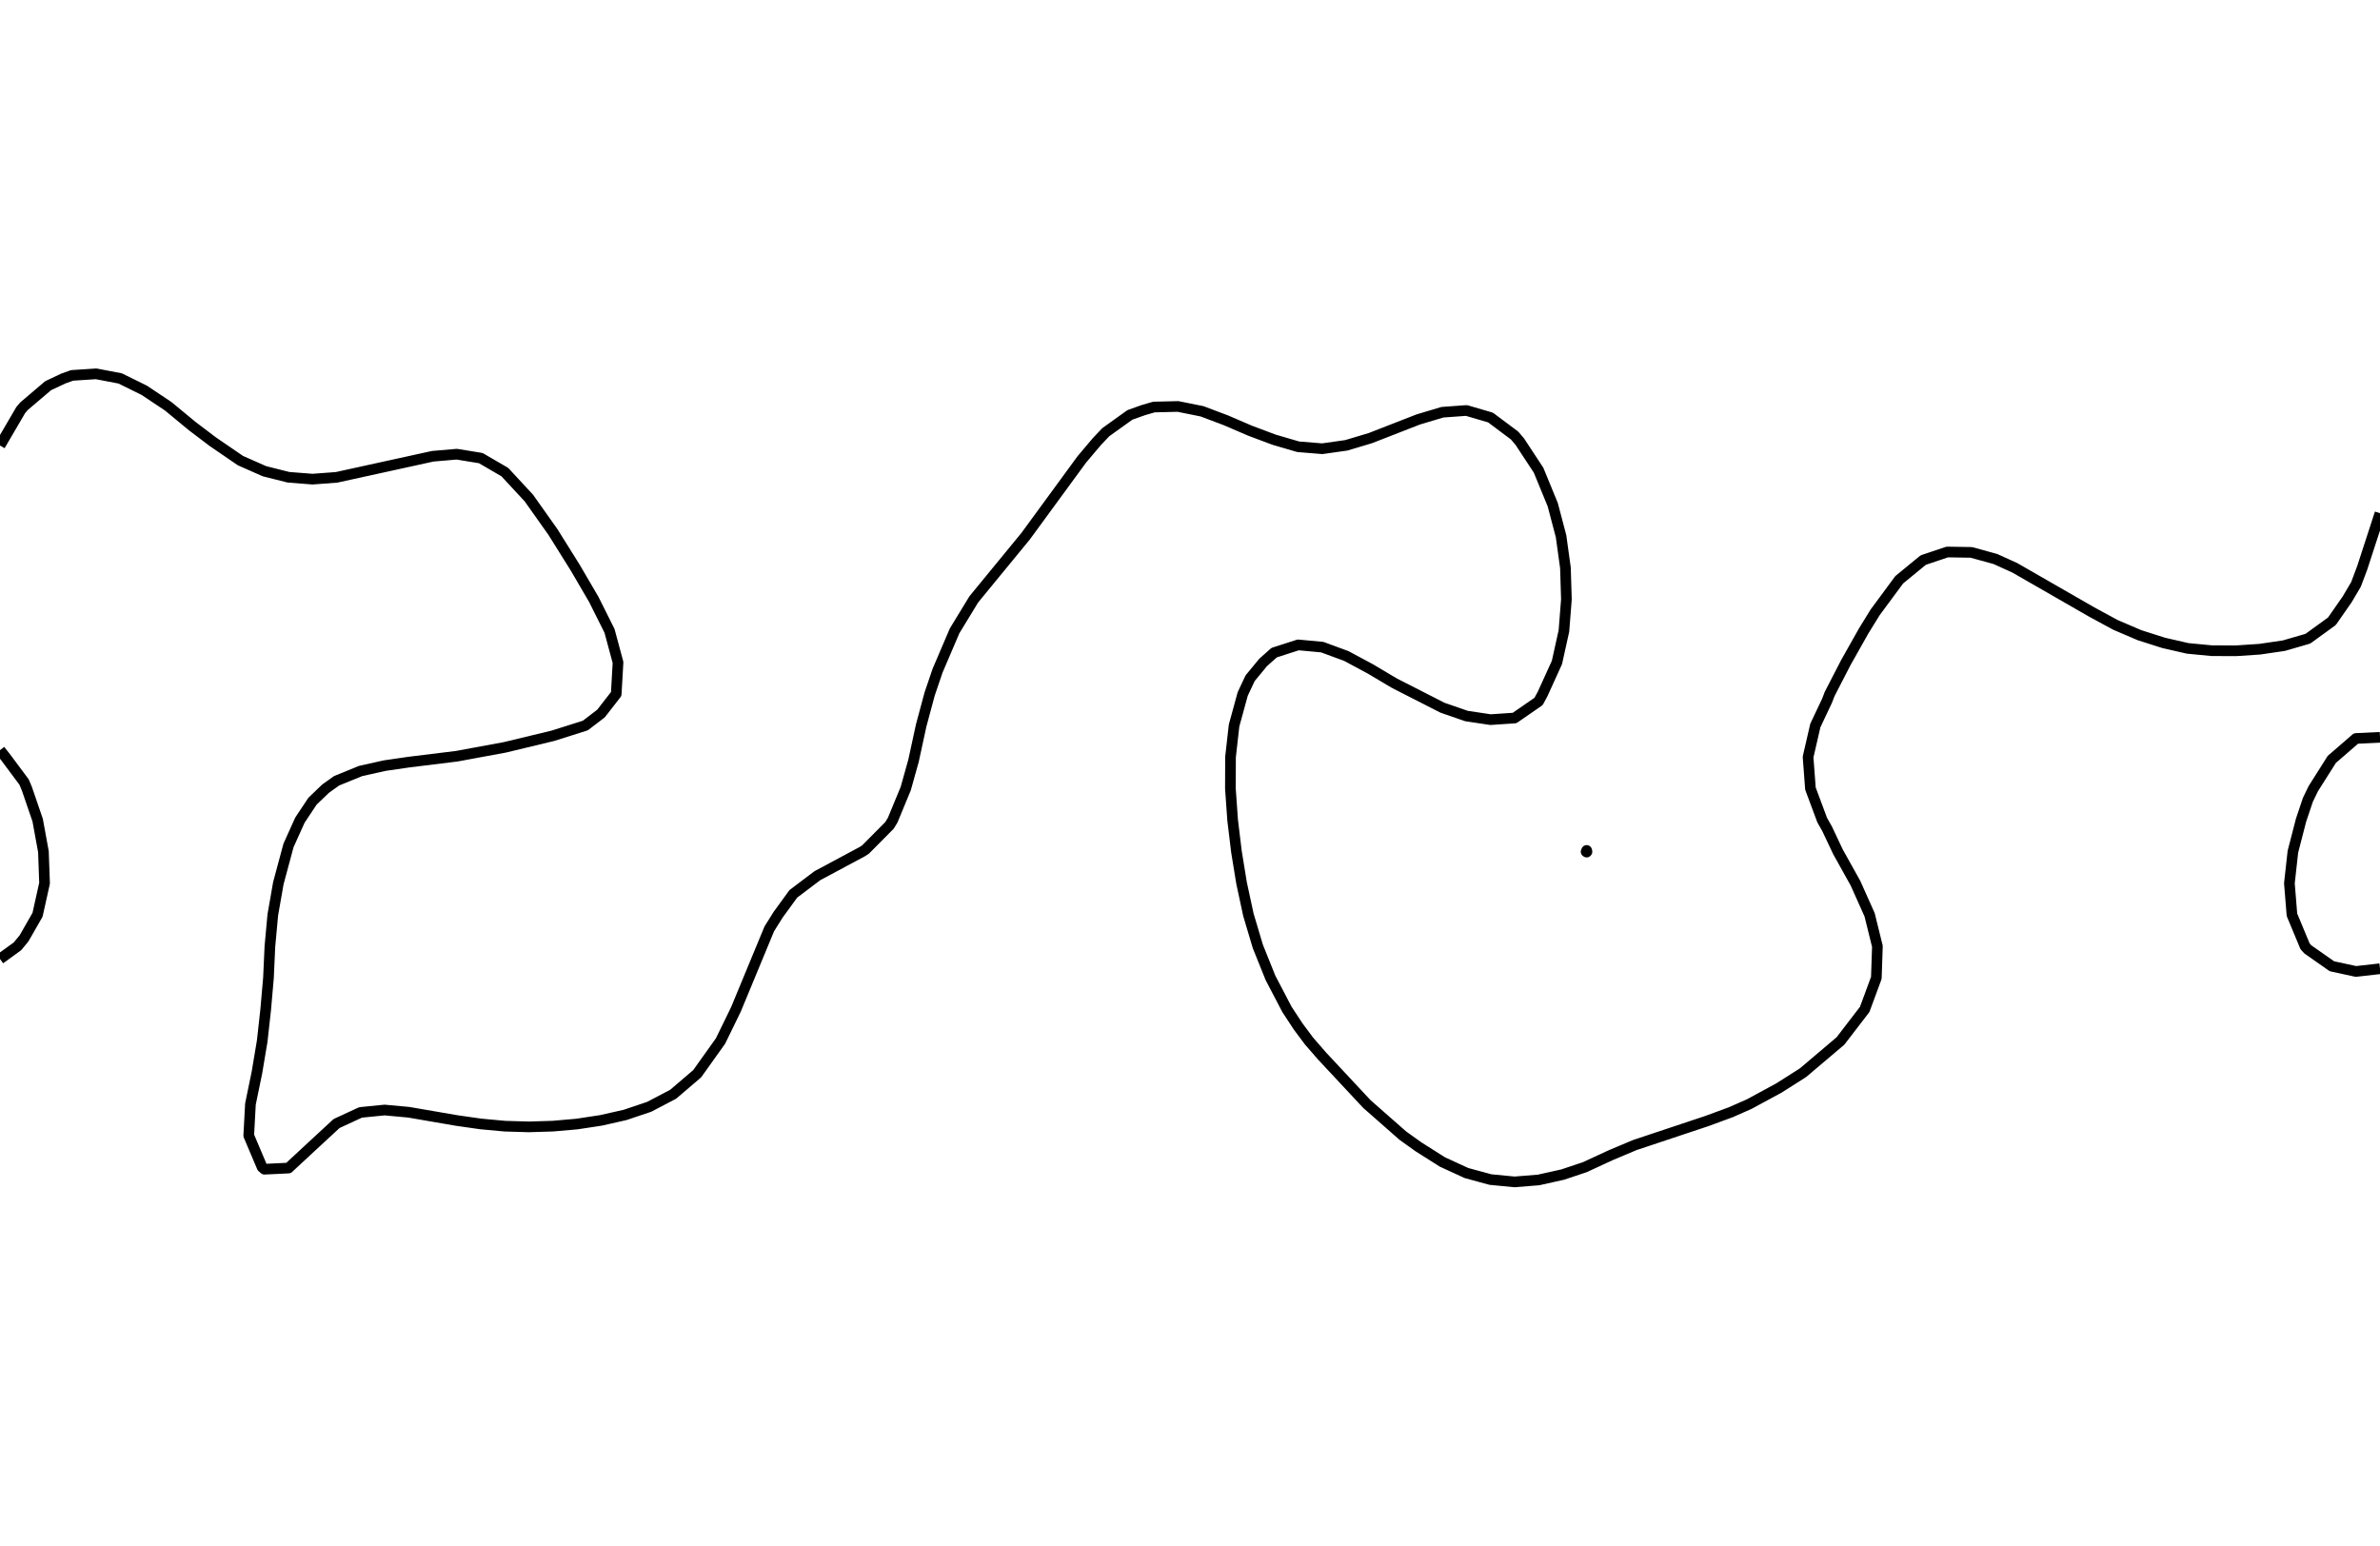 <?xml version="1.0" encoding="utf-8" standalone="no"?>
<!DOCTYPE svg PUBLIC "-//W3C//DTD SVG 1.1//EN"
  "http://www.w3.org/Graphics/SVG/1.1/DTD/svg11.dtd">
<svg xmlns:xlink="http://www.w3.org/1999/xlink" width="334.8pt" height="217.44pt" viewBox="0 0 334.8 217.44" xmlns="http://www.w3.org/2000/svg" version="1.1">
 <defs>
  <style type="text/css">*{stroke-linejoin: round; stroke-linecap: butt}</style>
 </defs>
 <g id="figure_1">
  <g id="patch_1">
   <path d="M 0 217.44 
L 334.8 217.44 
L 334.8 0 
L 0 0 
L 0 217.44 
z
" style="fill: none"/>
  </g>
  <g id="axes_1">
   <g id="PathCollection_1"/>
   <g id="PathCollection_2">
    <path d="M 334.8 136.278 
L 331.418 136.661 
L 328.036 135.93 
L 324.655 133.561 
L 324.259 133.127 
L 322.413 128.689 
L 322.055 124.251 
L 322.548 119.814 
L 323.695 115.376 
L 324.655 112.518 
L 325.419 110.939 
L 328.036 106.804 
L 328.401 106.501 
L 331.418 103.887 
L 334.8 103.724 
" clip-path="url(#pc1979fcac9)" style="fill: none; stroke: #000000; stroke-width: 1.5"/>
    <path d="M 0 105.534 
L 0.769 106.501 
L 3.382 110.007 
L 3.777 110.939 
L 5.298 115.376 
L 6.109 119.814 
L 6.268 124.251 
L 5.28 128.689 
L 3.382 132.004 
L 2.455 133.127 
L 0 134.906 
" clip-path="url(#pc1979fcac9)" style="fill: none; stroke: #000000; stroke-width: 1.5"/>
    <path d="M 334.8 72.197 
L 332.301 79.876 
L 331.418 82.221 
L 330.182 84.313 
L 328.036 87.397 
L 324.655 89.851 
L 321.273 90.831 
L 317.891 91.327 
L 314.509 91.552 
L 311.127 91.537 
L 307.745 91.213 
L 304.364 90.438 
L 300.982 89.361 
L 297.6 87.915 
L 294.218 86.081 
L 283.423 79.876 
L 280.691 78.639 
L 277.309 77.708 
L 273.927 77.653 
L 270.545 78.788 
L 267.164 81.563 
L 263.782 86.14 
L 262.172 88.751 
L 259.669 93.189 
L 257.38 97.626 
L 257.018 98.571 
L 255.366 102.064 
L 254.346 106.501 
L 254.679 110.939 
L 256.333 115.376 
L 257.018 116.581 
L 258.544 119.814 
L 261.016 124.251 
L 263.002 128.689 
L 264.099 133.127 
L 263.949 137.564 
L 262.311 142.002 
L 258.904 146.439 
L 253.636 150.902 
L 250.255 153.051 
L 246.082 155.314 
L 243.491 156.459 
L 240.109 157.704 
L 229.964 161.085 
L 226.582 162.509 
L 222.954 164.189 
L 219.818 165.238 
L 216.436 165.991 
L 213.055 166.265 
L 209.673 165.938 
L 206.291 165.019 
L 202.909 163.463 
L 199.527 161.323 
L 197.334 159.752 
L 192.285 155.314 
L 186 148.582 
L 184.136 146.439 
L 182.618 144.402 
L 181.042 142.002 
L 178.722 137.564 
L 176.938 133.127 
L 175.616 128.689 
L 174.659 124.251 
L 173.935 119.814 
L 173.398 115.376 
L 173.084 110.939 
L 173.099 106.501 
L 173.599 102.064 
L 174.815 97.626 
L 175.855 95.412 
L 177.688 93.189 
L 179.236 91.811 
L 182.618 90.722 
L 186 91.035 
L 189.382 92.281 
L 192.764 94.096 
L 196.145 96.105 
L 202.909 99.556 
L 206.291 100.727 
L 209.673 101.236 
L 213.055 101.009 
L 216.436 98.675 
L 217.001 97.626 
L 219.02 93.189 
L 220.002 88.751 
L 220.35 84.313 
L 220.213 79.876 
L 219.598 75.438 
L 218.429 71.001 
L 216.436 66.15 
L 213.791 62.126 
L 213.055 61.265 
L 209.673 58.736 
L 206.291 57.745 
L 202.909 57.991 
L 199.527 59.001 
L 192.764 61.636 
L 189.382 62.648 
L 186 63.125 
L 182.618 62.848 
L 179.236 61.859 
L 175.855 60.592 
L 172.473 59.136 
L 169.091 57.86 
L 165.709 57.179 
L 162.327 57.261 
L 160.851 57.688 
L 158.945 58.367 
L 155.564 60.791 
L 154.294 62.126 
L 152.182 64.628 
L 144.271 75.438 
L 136.987 84.313 
L 134.283 88.751 
L 131.891 94.347 
L 130.776 97.626 
L 129.582 102.064 
L 128.509 107.016 
L 127.411 110.939 
L 125.575 115.376 
L 125.127 116.112 
L 121.745 119.52 
L 121.282 119.814 
L 114.982 123.189 
L 111.6 125.741 
L 109.456 128.689 
L 108.218 130.666 
L 103.524 142.002 
L 101.361 146.439 
L 98.073 151.049 
L 94.691 153.939 
L 91.309 155.708 
L 87.927 156.846 
L 84.545 157.611 
L 81.164 158.125 
L 77.782 158.421 
L 74.4 158.525 
L 71.018 158.426 
L 67.636 158.114 
L 64.255 157.631 
L 57.491 156.467 
L 54.109 156.155 
L 50.727 156.49 
L 47.345 158.053 
L 43.964 161.18 
L 40.582 164.319 
L 37.2 164.48 
L 36.872 164.189 
L 34.991 159.752 
L 35.23 155.314 
L 36.144 150.877 
L 36.887 146.439 
L 37.378 142.002 
L 37.766 137.564 
L 37.968 133.127 
L 38.377 128.689 
L 39.154 124.251 
L 40.582 118.939 
L 42.189 115.376 
L 43.964 112.704 
L 45.807 110.939 
L 47.345 109.84 
L 50.727 108.461 
L 54.109 107.707 
L 57.491 107.215 
L 64.255 106.382 
L 71.018 105.135 
L 77.782 103.506 
L 82.341 102.064 
L 84.545 100.376 
L 86.685 97.626 
L 86.939 93.189 
L 85.743 88.751 
L 83.523 84.313 
L 80.93 79.876 
L 77.782 74.84 
L 74.4 70.067 
L 71.018 66.416 
L 67.636 64.445 
L 64.255 63.894 
L 60.873 64.185 
L 47.345 67.151 
L 43.964 67.404 
L 40.582 67.139 
L 37.2 66.29 
L 33.818 64.794 
L 29.92 62.126 
L 27.055 59.954 
L 23.673 57.161 
L 20.291 54.905 
L 16.909 53.237 
L 13.527 52.589 
L 10.145 52.809 
L 8.91 53.251 
L 6.764 54.262 
L 3.382 57.14 
L 2.915 57.688 
L 0 62.675 
L 0 62.675 
" clip-path="url(#pc1979fcac9)" style="fill: none; stroke: #000000; stroke-width: 1.5"/>
    <path d="M 223.2 119.87 
L 223.244 119.814 
L 223.2 119.636 
L 223.121 119.814 
L 223.2 119.87 
z
" clip-path="url(#pc1979fcac9)" style="fill: none; stroke: #000000; stroke-width: 1.5"/>
   </g>
   <g id="PathCollection_3"/>
  </g>
 </g>
 <defs>
  <clipPath id="pc1979fcac9">
   <rect x="0" y="-0" width="334.8" height="217.44"/>
  </clipPath>
 </defs>
</svg>
